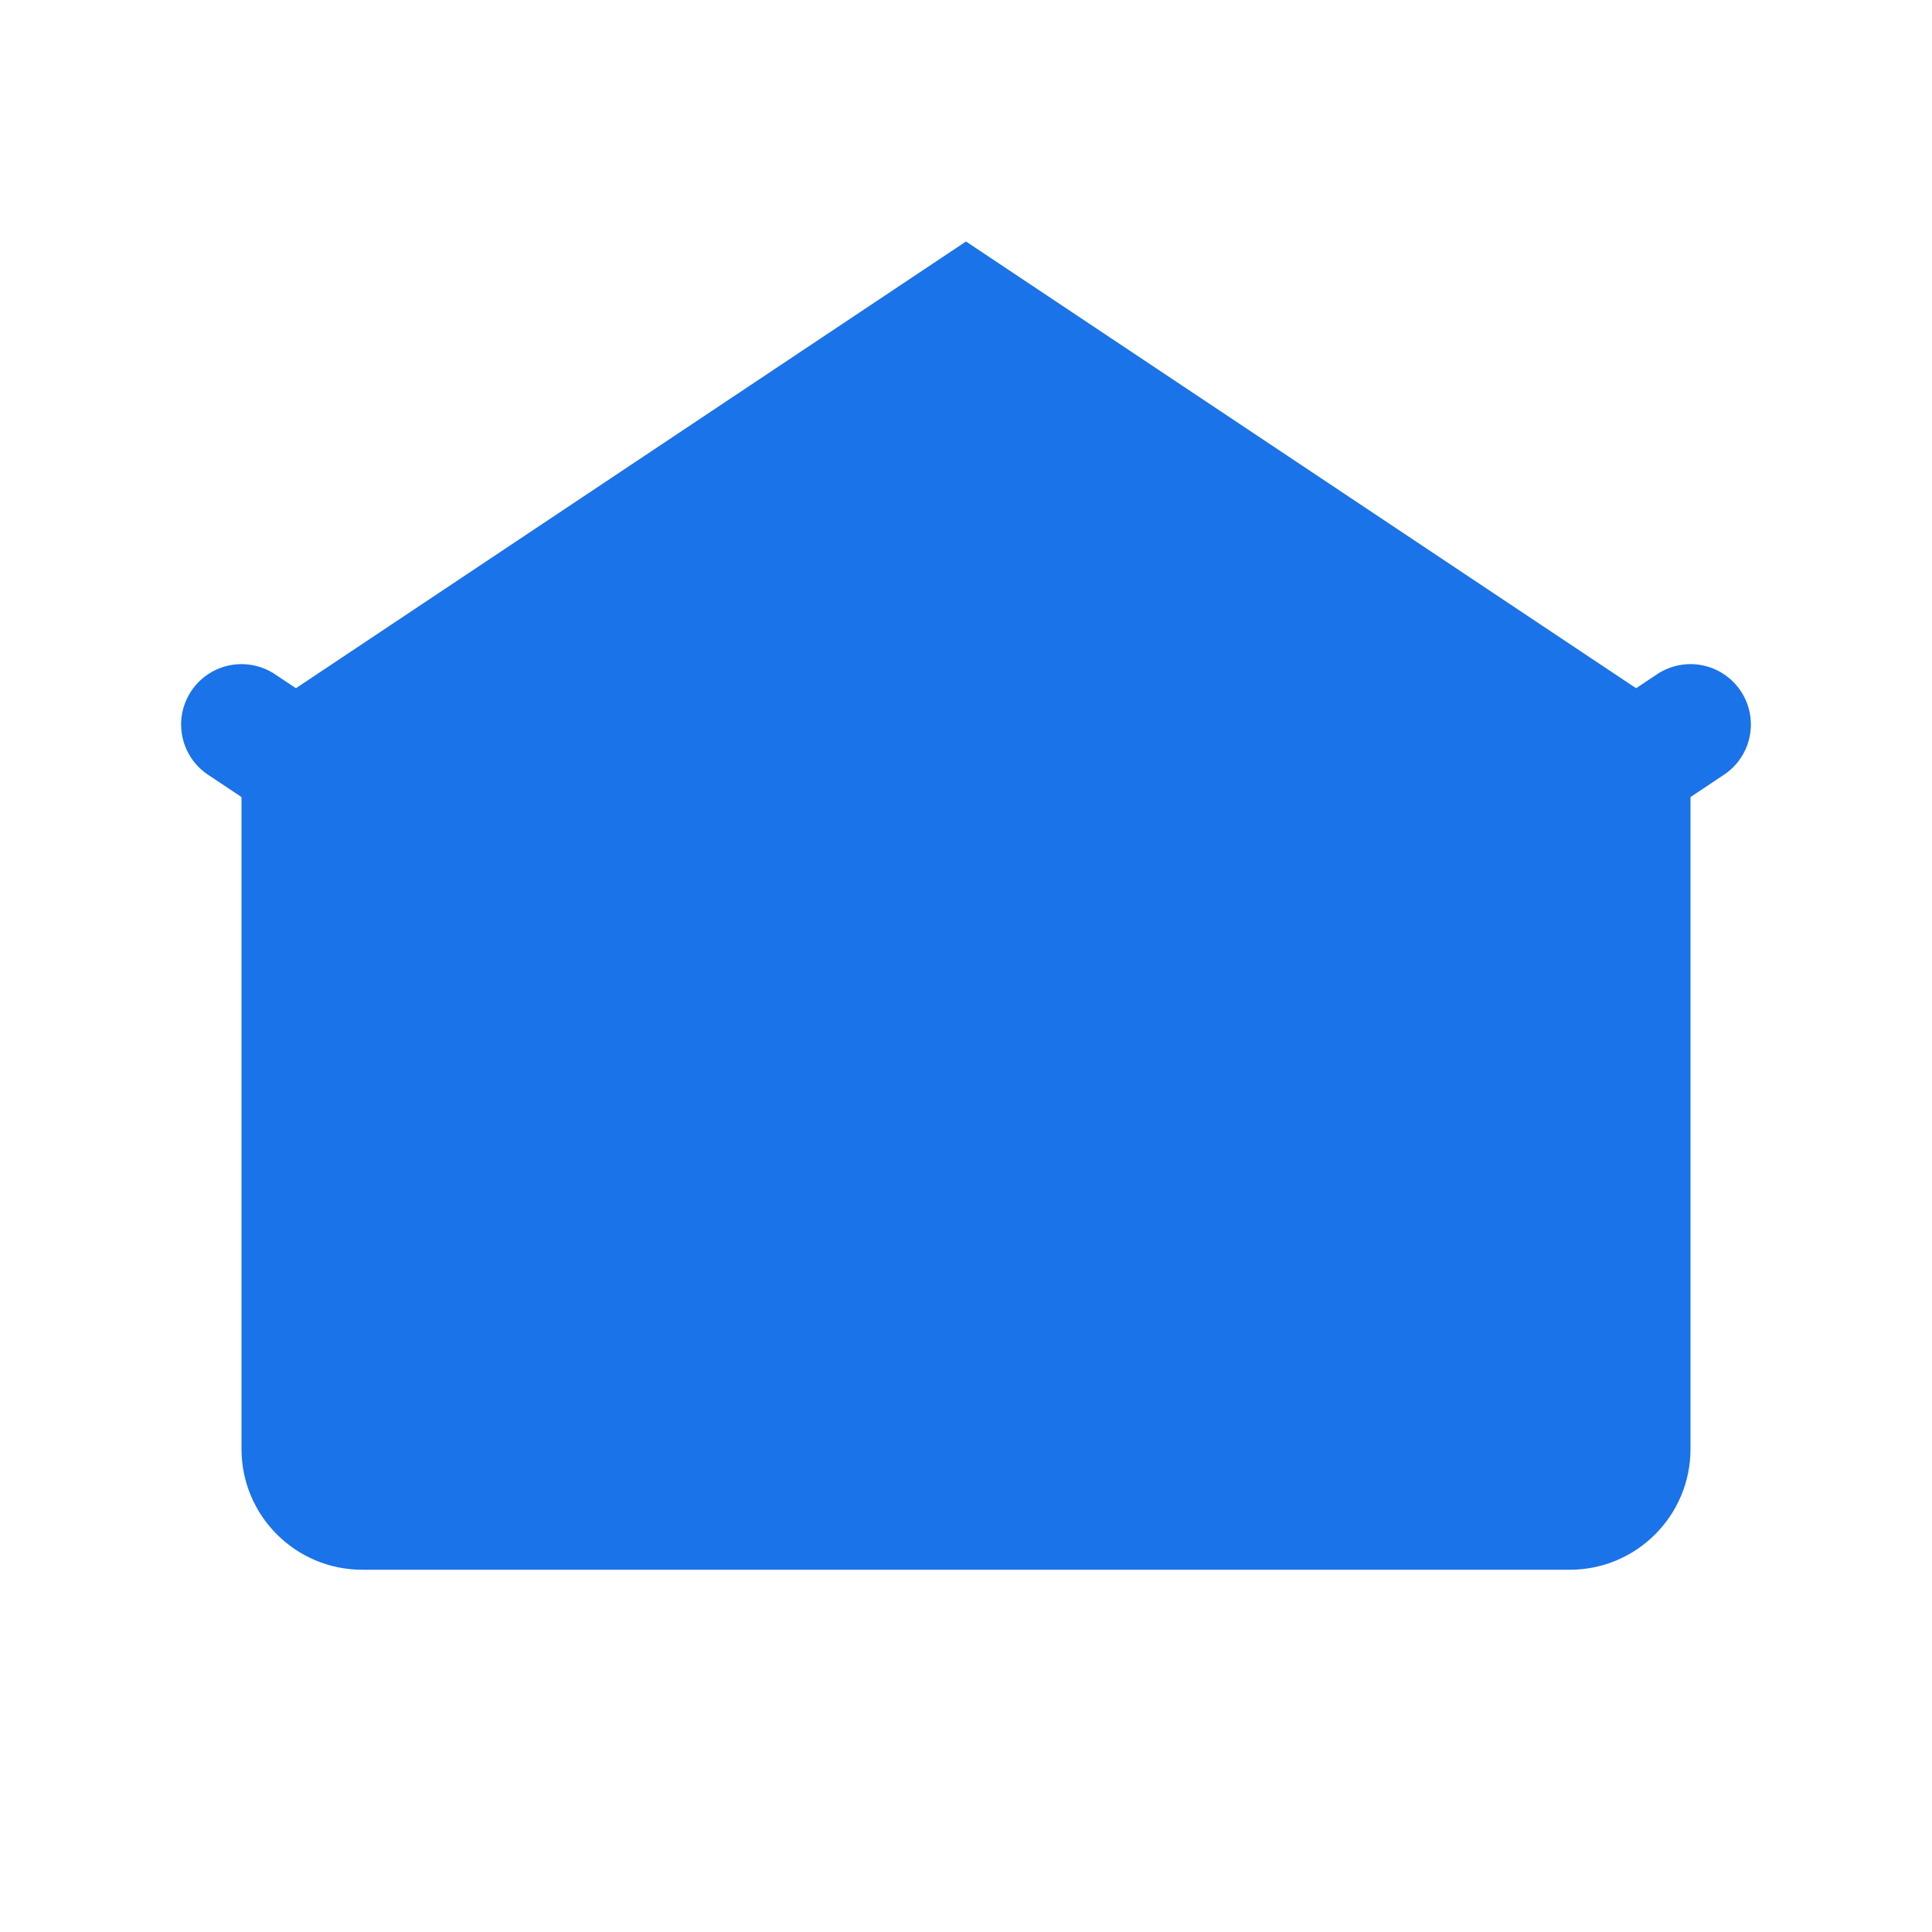 <svg width="16" height="16" viewBox="0 0 16 16" fill="none" xmlns="http://www.w3.org/2000/svg">
<path d="M2 6L8 2L14 6V12C14 12.552 13.552 13 13 13H3C2.448 13 2 12.552 2 12V6Z" fill="#1A73E8"/>
<path d="M2 6L8 10L14 6" stroke="#1A73E8" stroke-width="1" stroke-linecap="round" stroke-linejoin="round"/>
</svg>
